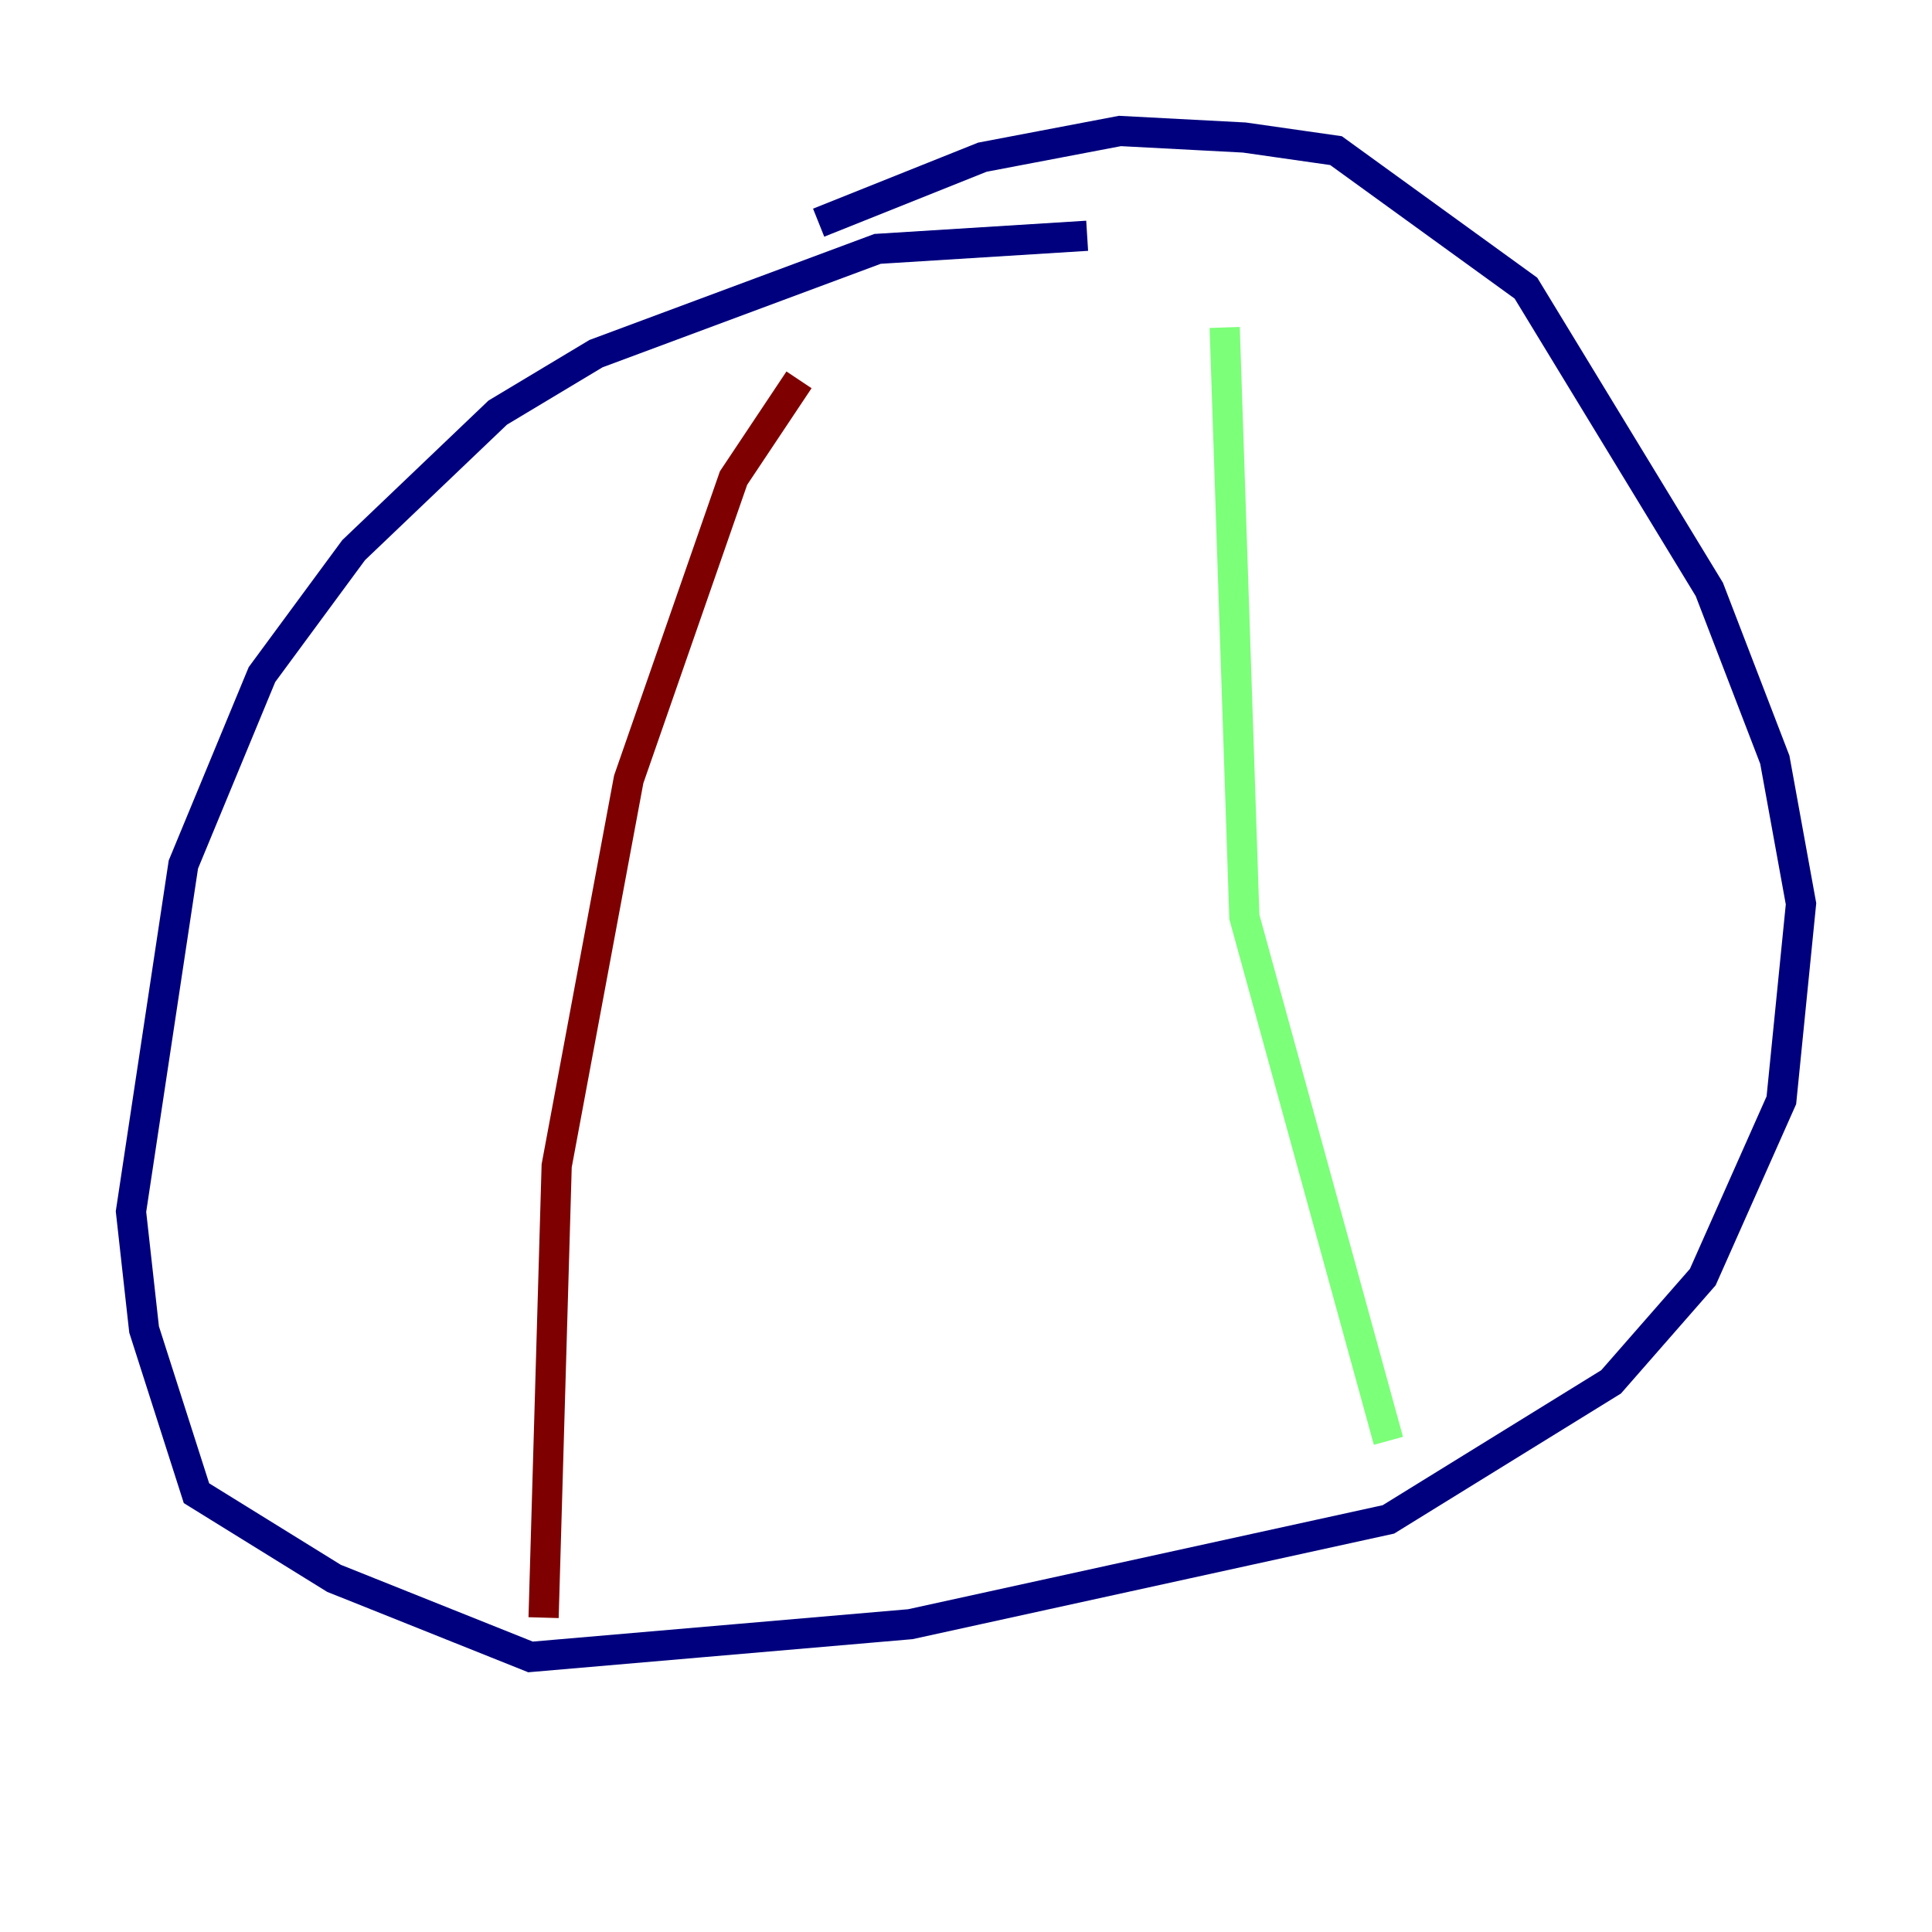<?xml version="1.0" encoding="utf-8" ?>
<svg baseProfile="tiny" height="128" version="1.2" viewBox="0,0,128,128" width="128" xmlns="http://www.w3.org/2000/svg" xmlns:ev="http://www.w3.org/2001/xml-events" xmlns:xlink="http://www.w3.org/1999/xlink"><defs /><polyline fill="none" points="72.027,15.62 58.142,16.488 39.485,23.43 32.976,27.336 23.43,36.447 17.356,44.691 12.149,57.275 8.678,80.271 9.546,88.081 13.017,98.929 22.129,104.57 35.146,109.776 60.312,107.607 91.986,100.664 106.739,91.552 112.814,84.61 118.02,72.895 119.322,59.878 117.586,50.332 113.248,39.051 101.098,19.091 88.515,9.98 82.441,9.112 74.197,8.678 65.085,10.414 54.237,14.752" stroke="#00007f" stroke-width="2" /><polyline fill="none" points="81.139,21.695 82.441,60.746 91.986,95.458" stroke="#7cff79" stroke-width="2" /><polyline fill="none" points="52.936,25.166 48.597,31.675 41.654,51.634 36.881,77.234 36.014,107.173" stroke="#7f0000" stroke-width="2" /></svg>